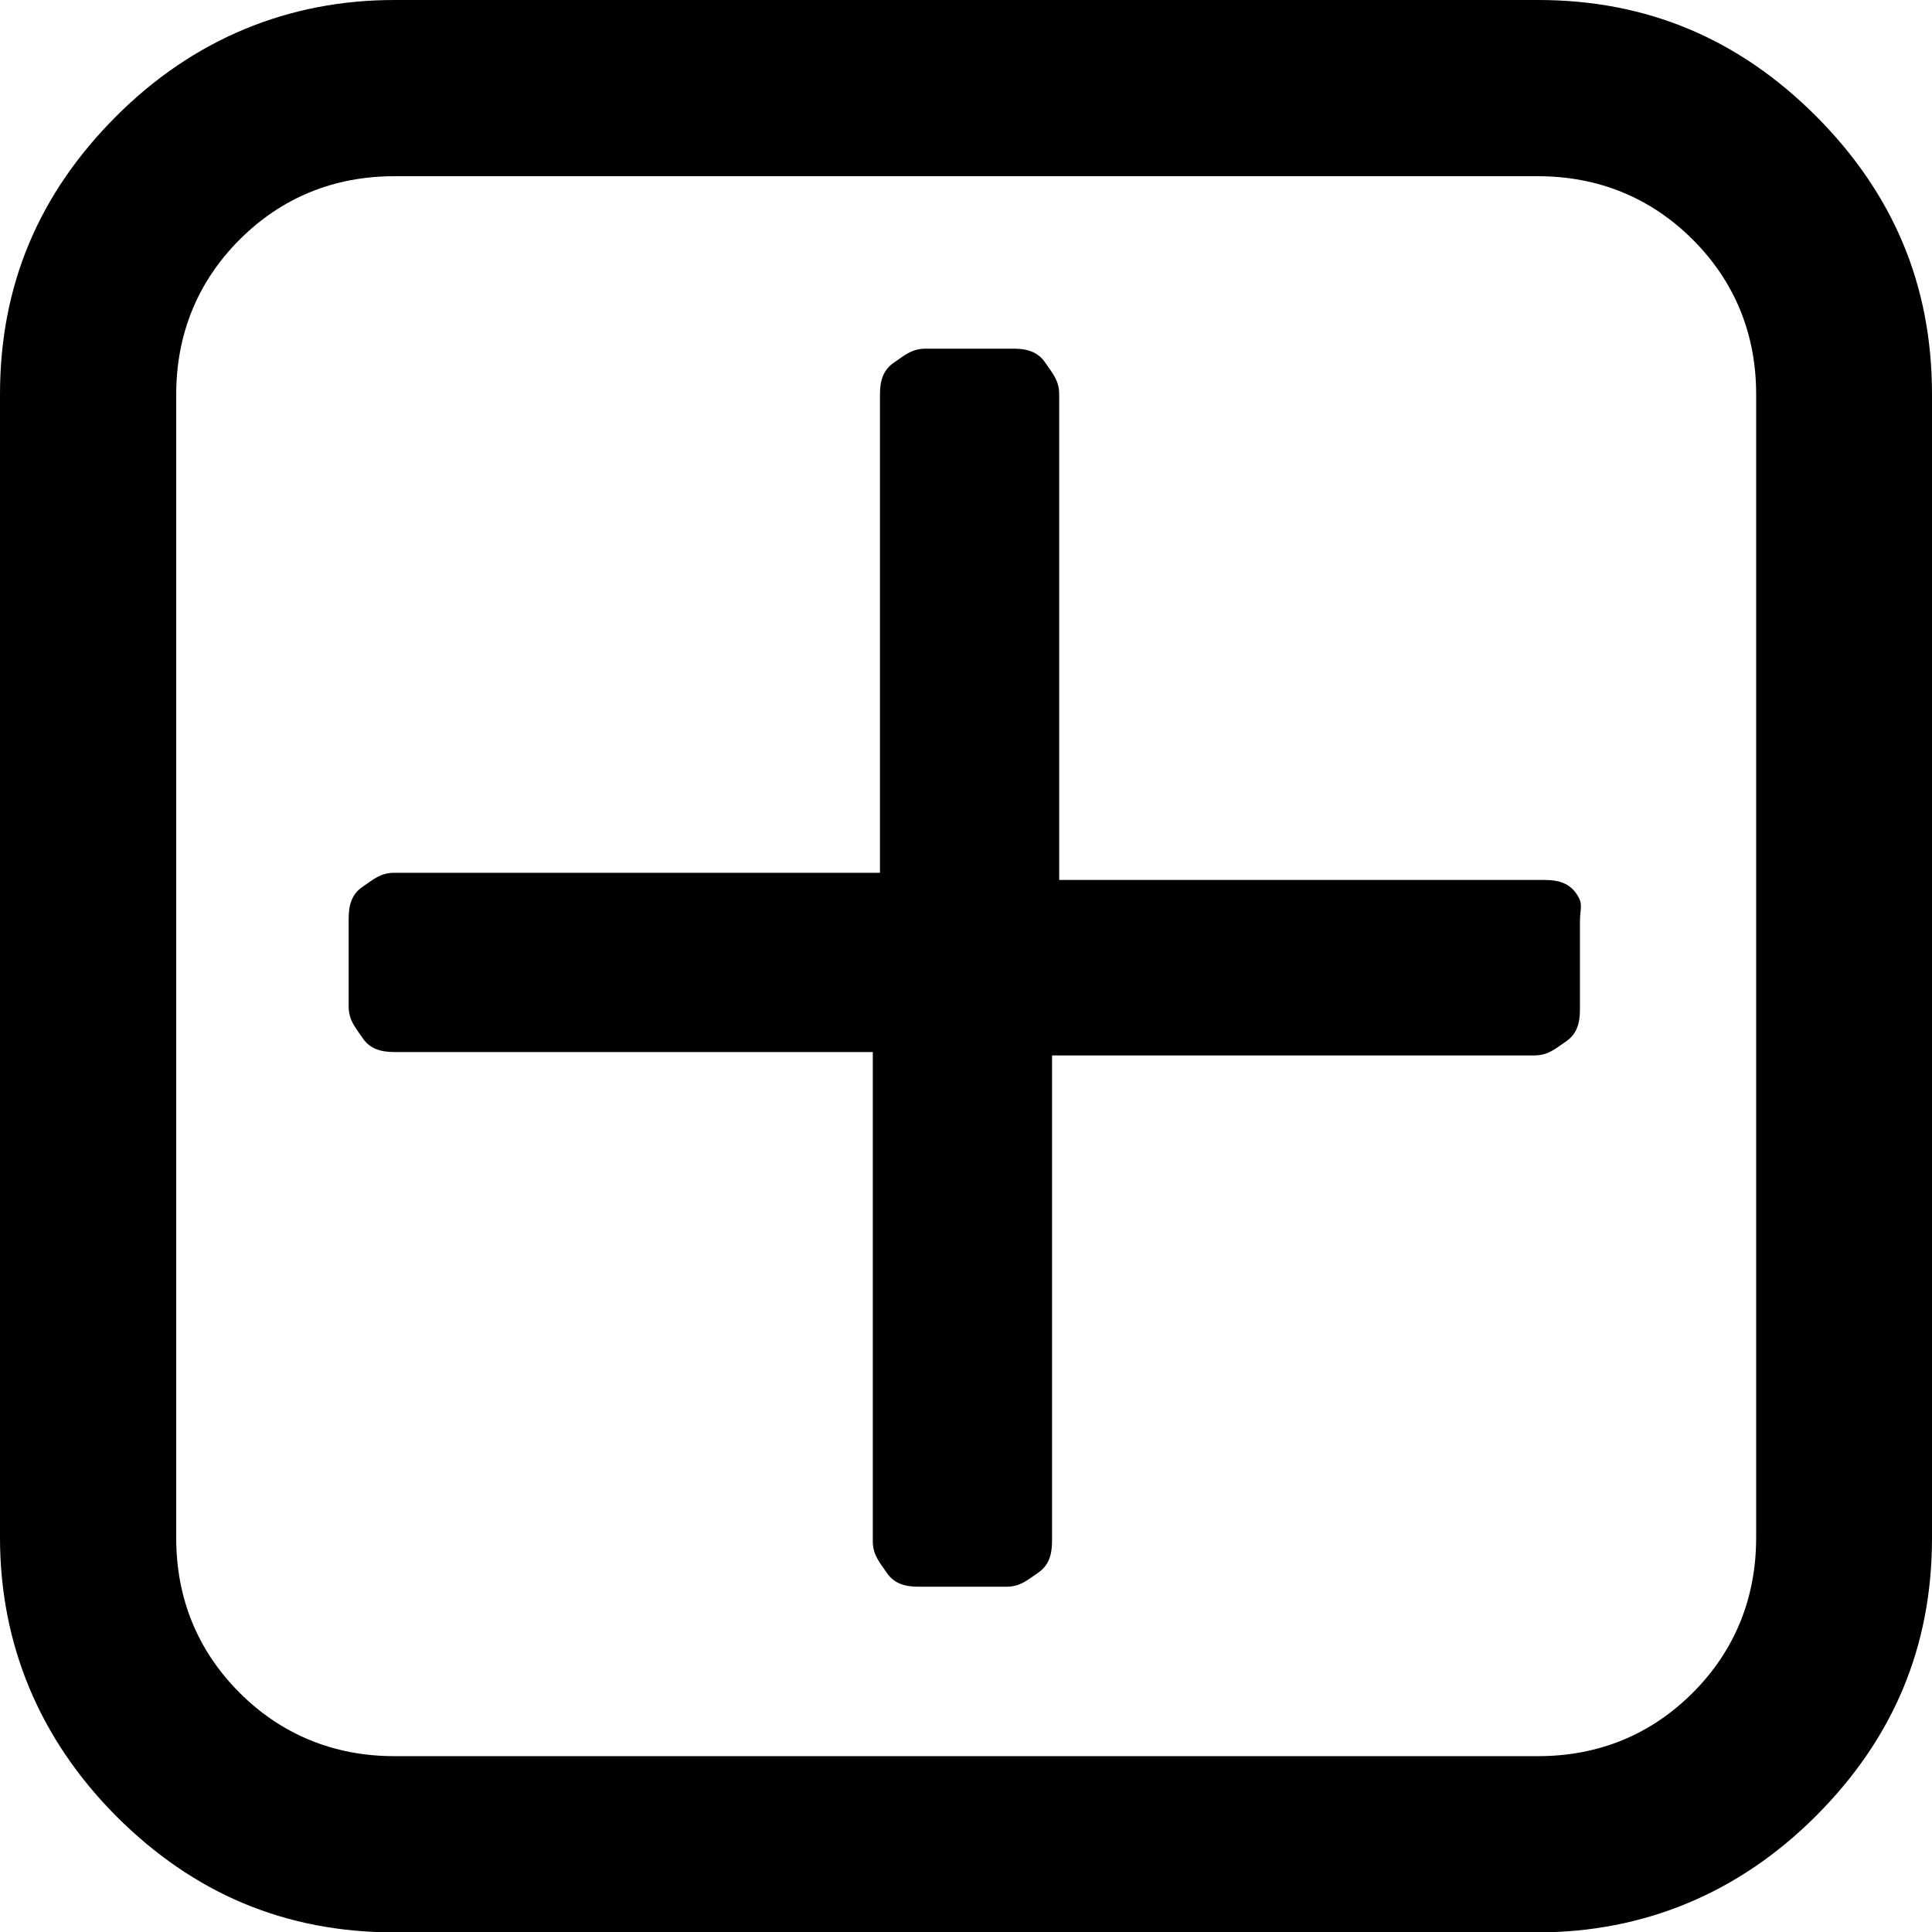 <?xml version="1.0" encoding="utf-8"?>
<!-- Generator: Adobe Illustrator 19.0.0, SVG Export Plug-In . SVG Version: 6.00 Build 0)  -->
<svg version="1.1" id="Layer_1" xmlns="http://www.w3.org/2000/svg" xmlns:xlink="http://www.w3.org/1999/xlink" x="0px" y="0px"
	 viewBox="0 0 512 512" style="enable-background:new 0 0 512 512;" xml:space="preserve">
<g id="XMLID_2_">
	<path id="XMLID_7_" d="M418.7,244.3v23.3c0,3.7-0.9,6.5-3.7,8.4c-2.8,1.9-4.7,3.7-8.4,3.7H278.8v128.7c0,3.7-0.9,6.5-3.7,8.4
		c-2.8,1.9-4.7,3.7-8.4,3.7h-23.3c-3.7,0-6.5-0.9-8.4-3.7c-1.9-2.8-3.7-4.7-3.7-8.4V278.8H104.5c-3.7,0-6.5-0.9-8.4-3.7
		s-3.7-4.7-3.7-8.4v-23.3c0-3.7,0.9-6.5,3.7-8.4s4.7-3.7,8.4-3.7h128.7V104.5c0-3.7,0.9-6.5,3.7-8.4c2.8-1.9,4.7-3.7,8.4-3.7h23.3
		c3.7,0,6.5,0.9,8.4,3.7c1.9,2.8,3.7,4.7,3.7,8.4v128.7h128.7c3.7,0,6.5,0.9,8.4,3.7C419.7,239.7,418.7,240.6,418.7,244.3z
		 M465.4,407.5V104.5c0-15.9-5.6-29.8-16.8-41c-11.2-11.2-25.2-16.8-41-16.8H104.5c-15.9,0-29.8,5.6-41,16.8
		c-11.2,11.2-16.8,25.2-16.8,41v303.1c0,15.9,5.6,29.8,16.8,41c11.2,11.2,25.2,16.8,41,16.8h303.1c15.9,0,29.8-5.6,41-16.8
		C459.8,437.4,465.4,423.4,465.4,407.5z M512,104.5v303.1c0,28.9-10.3,53.2-30.8,73.7c-20.5,20.5-45.7,30.8-73.7,30.8H104.5
		c-28.9,0-53.2-10.3-73.7-30.8C10.3,460.7,0,435.5,0,407.5V104.5c0-28.9,10.3-53.2,30.8-73.7S76.5,0,104.5,0h303.1
		c28.9,0,53.2,10.3,73.7,30.8C501.7,51.3,512,75.5,512,104.5z"/>
</g>
</svg>
